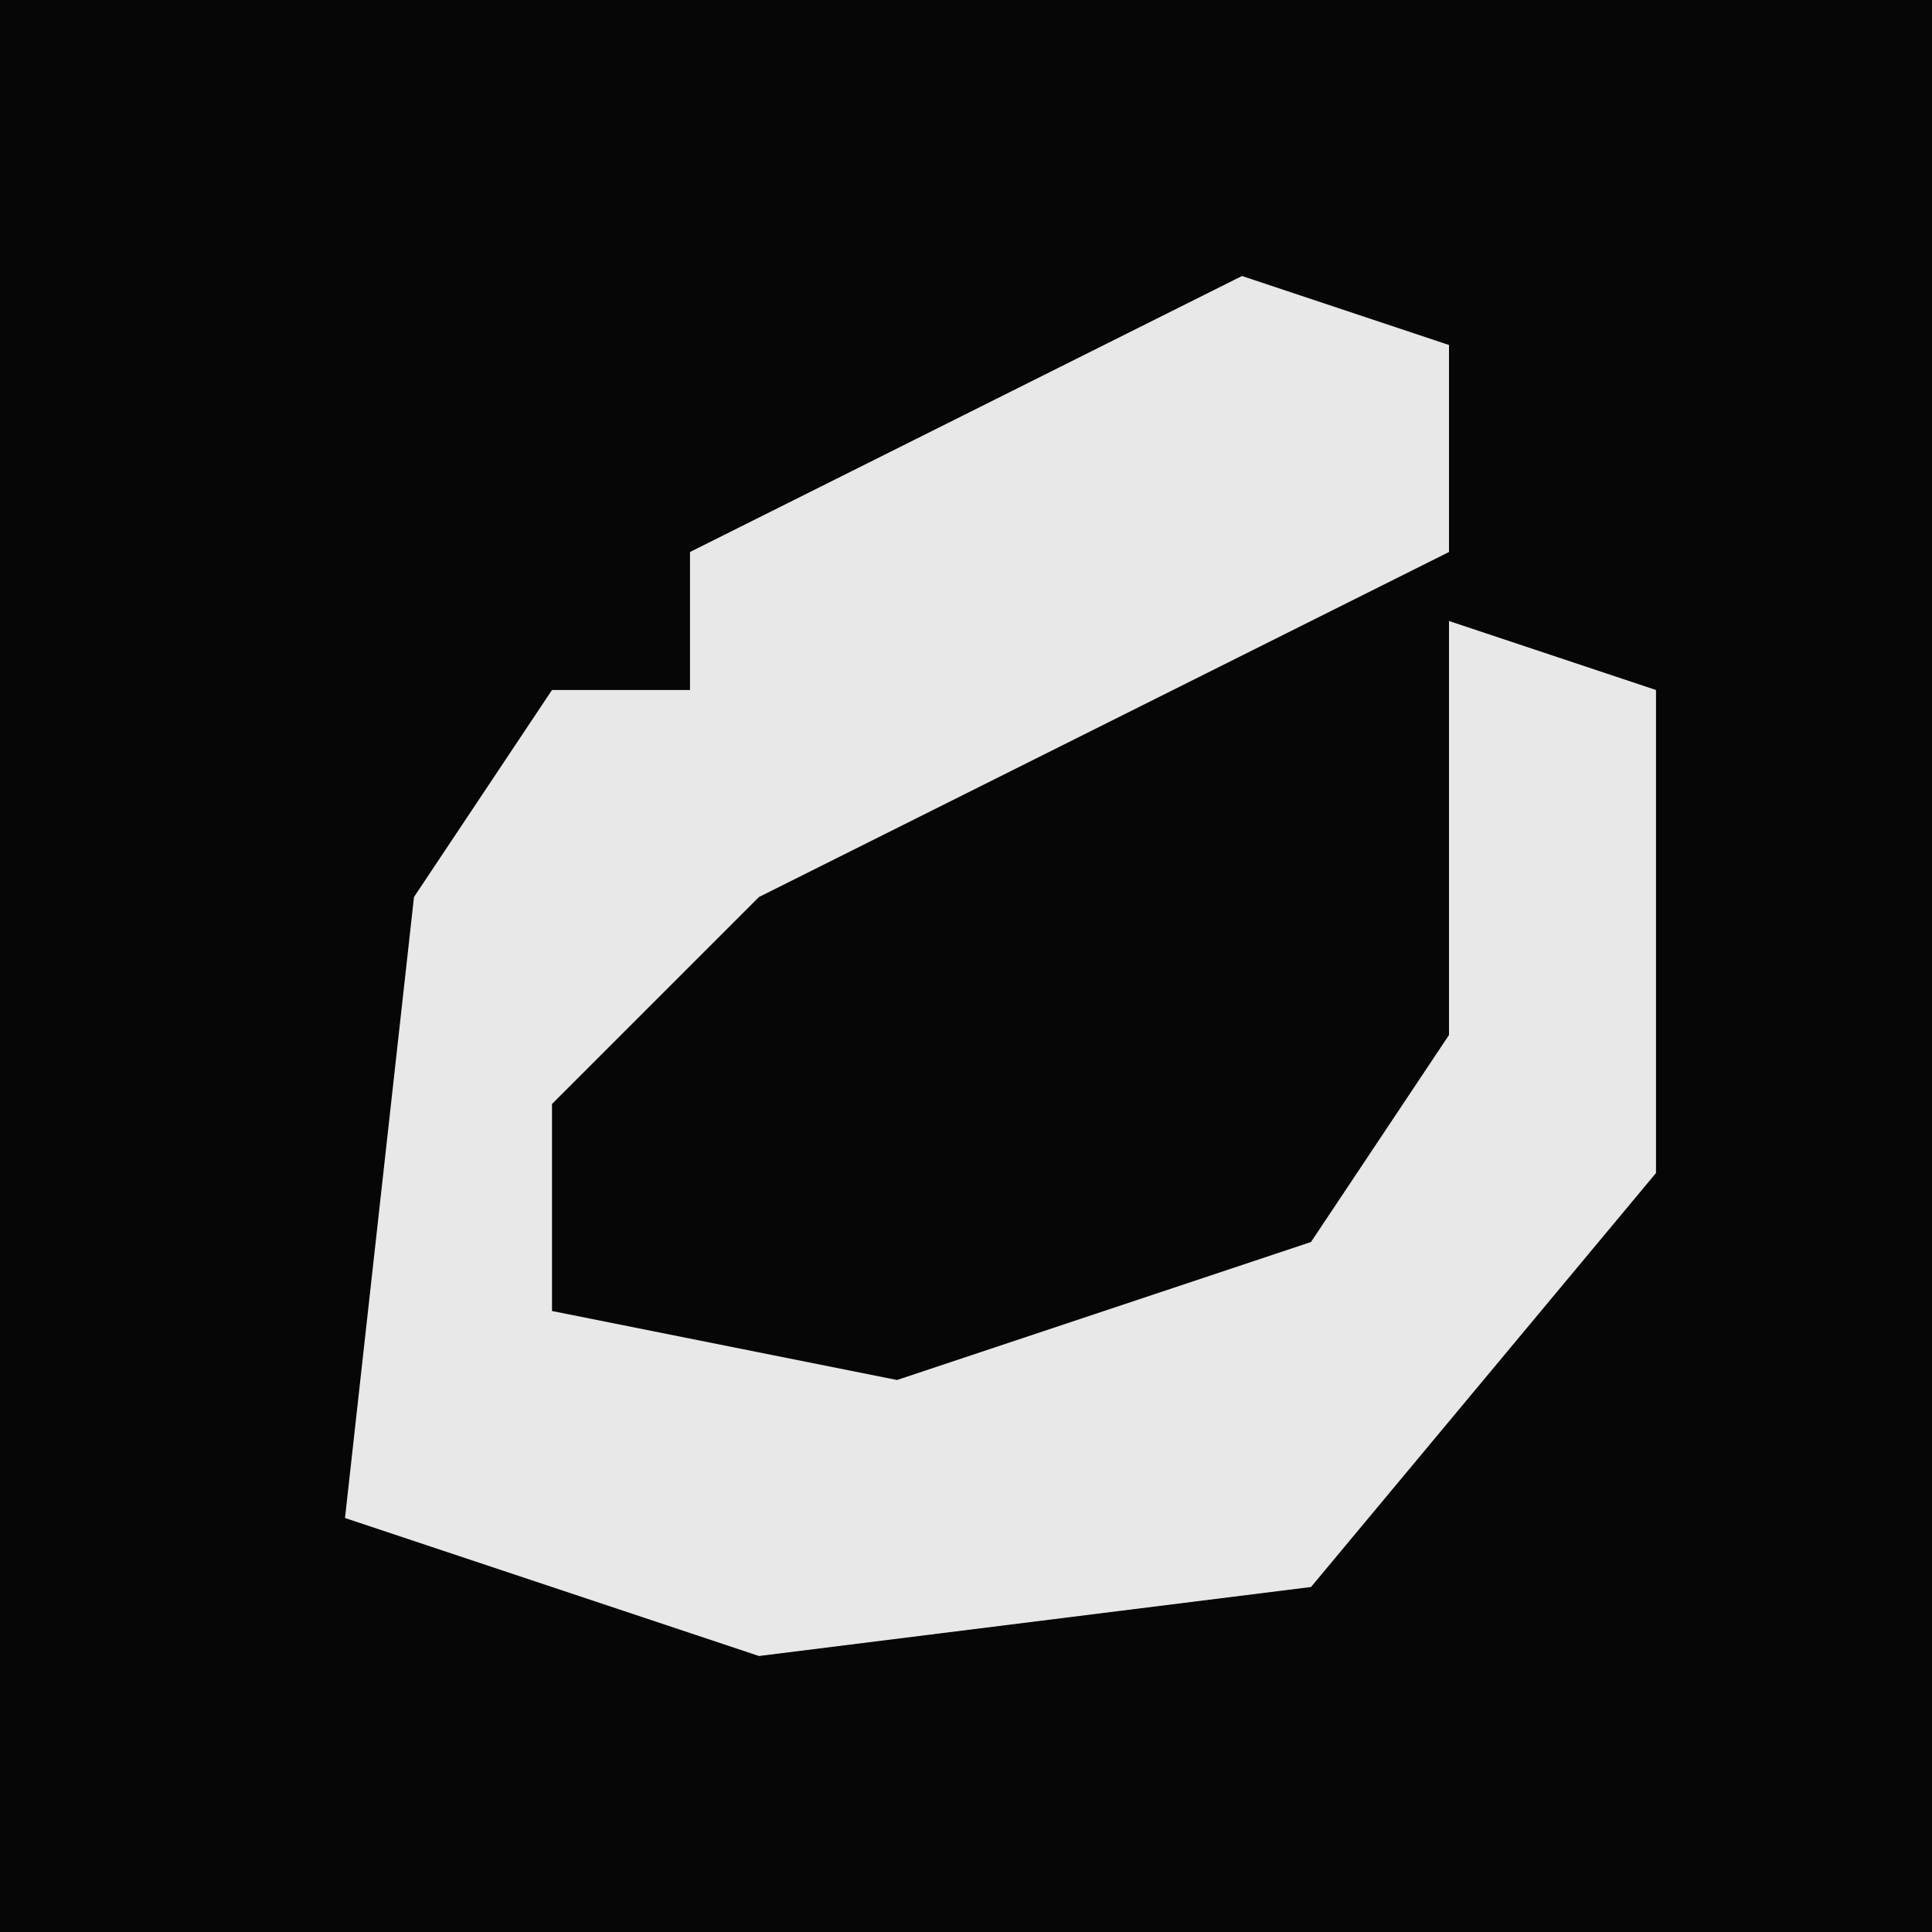 <?xml version="1.0" encoding="UTF-8"?>
<svg version="1.1" xmlns="http://www.w3.org/2000/svg" width="28" height="28">
<path d="M0,0 L28,0 L28,28 L0,28 Z " fill="#060606" transform="translate(0,0)"/>
<path d="M0,0 L3,1 L3,4 L-7,9 L-10,12 L-10,15 L-5,16 L1,14 L3,11 L3,5 L6,6 L6,13 L1,19 L-7,20 L-13,18 L-12,9 L-10,6 L-8,6 L-8,4 Z " fill="#E8E8E8" transform="translate(18,4)"/>
</svg>
